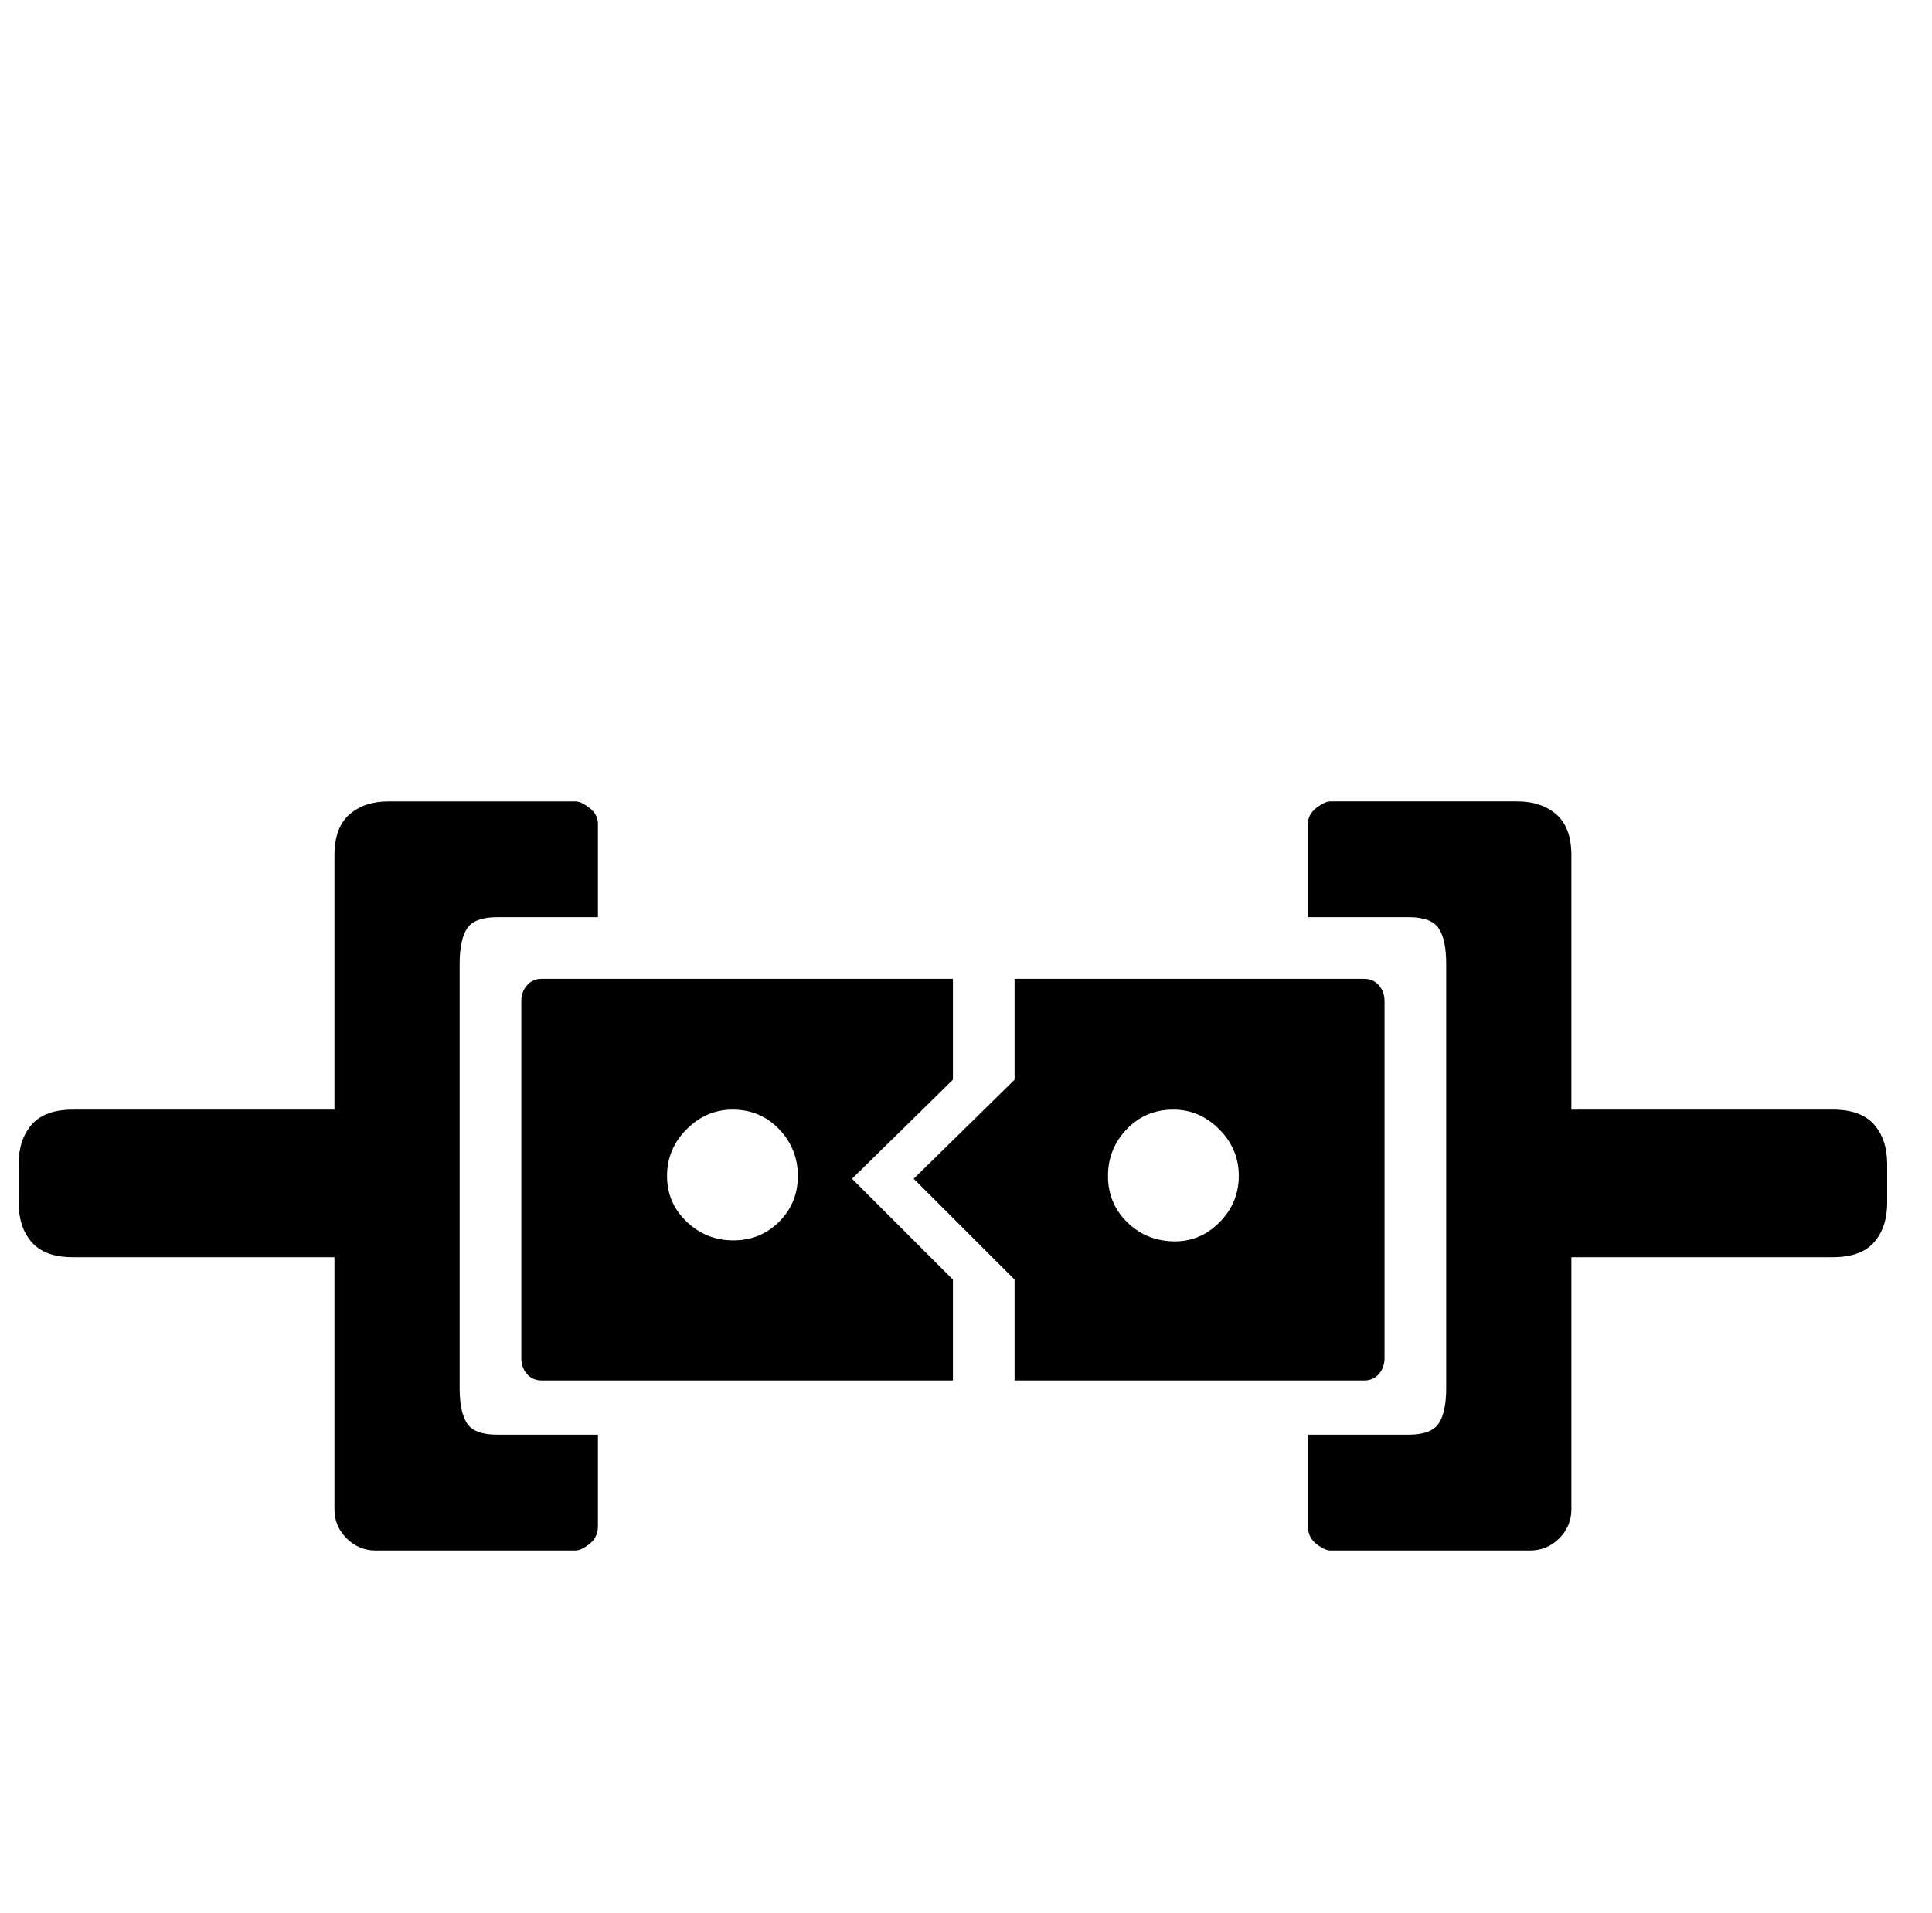 <?xml version="1.0" standalone="no"?>
<!DOCTYPE svg PUBLIC "-//W3C//DTD SVG 1.1//EN" "http://www.w3.org/Graphics/SVG/1.1/DTD/svg11.dtd" >
<svg xmlns="http://www.w3.org/2000/svg" xmlns:xlink="http://www.w3.org/1999/xlink" version="1.1" viewBox="-10 0 1034 1024">
   <path fill="currentColor"
d="M198 429q-13 0 -21 7t-8 22v136h-140q-15 0 -22 8t-7 21v21q0 13 7 21t22 8h140v135q0 9 6.5 15.5t15.5 6.5h107q3 0 7.5 -3.5t4.5 -9.5v-49h-54q-12 0 -16 -6t-4 -19v-227q0 -13 4 -19t16 -6h54v-50q0 -5 -4.5 -8.5t-7.5 -3.5h-100zM702 429q-3 0 -7.5 3.5t-4.5 8.5v50
h54q12 0 16 6t4 19v227q0 13 -4 19t-16 6h-54v49q0 6 4.5 9.5t7.5 3.5h107q9 0 15.5 -6.5t6.5 -15.5v-135h140q15 0 22 -8t7 -21v-21q0 -13 -7 -21t-22 -8h-140v-136q0 -15 -8 -22t-21 -7h-100zM280 524q-5 0 -8 3.5t-3 8.5v191q0 5 3 8.5t8 3.5h220v-54l-54 -54l54 -53v-54
h-220zM533 524v54l-54 53l54 54v54h187q5 0 8 -3.5t3 -8.5v-191q0 -5 -3 -8.5t-8 -3.5h-187zM382 594q15 0 25 10.5t10 25t-10 24.5t-24.5 10t-25 -10t-10.5 -24.5t10.5 -25t24.5 -10.5zM618 594q14 0 24.5 10.5t10.5 25t-10.5 25t-25 10t-24.5 -10.5t-10 -24.5t10 -25
t25 -10.5z" />
</svg>
